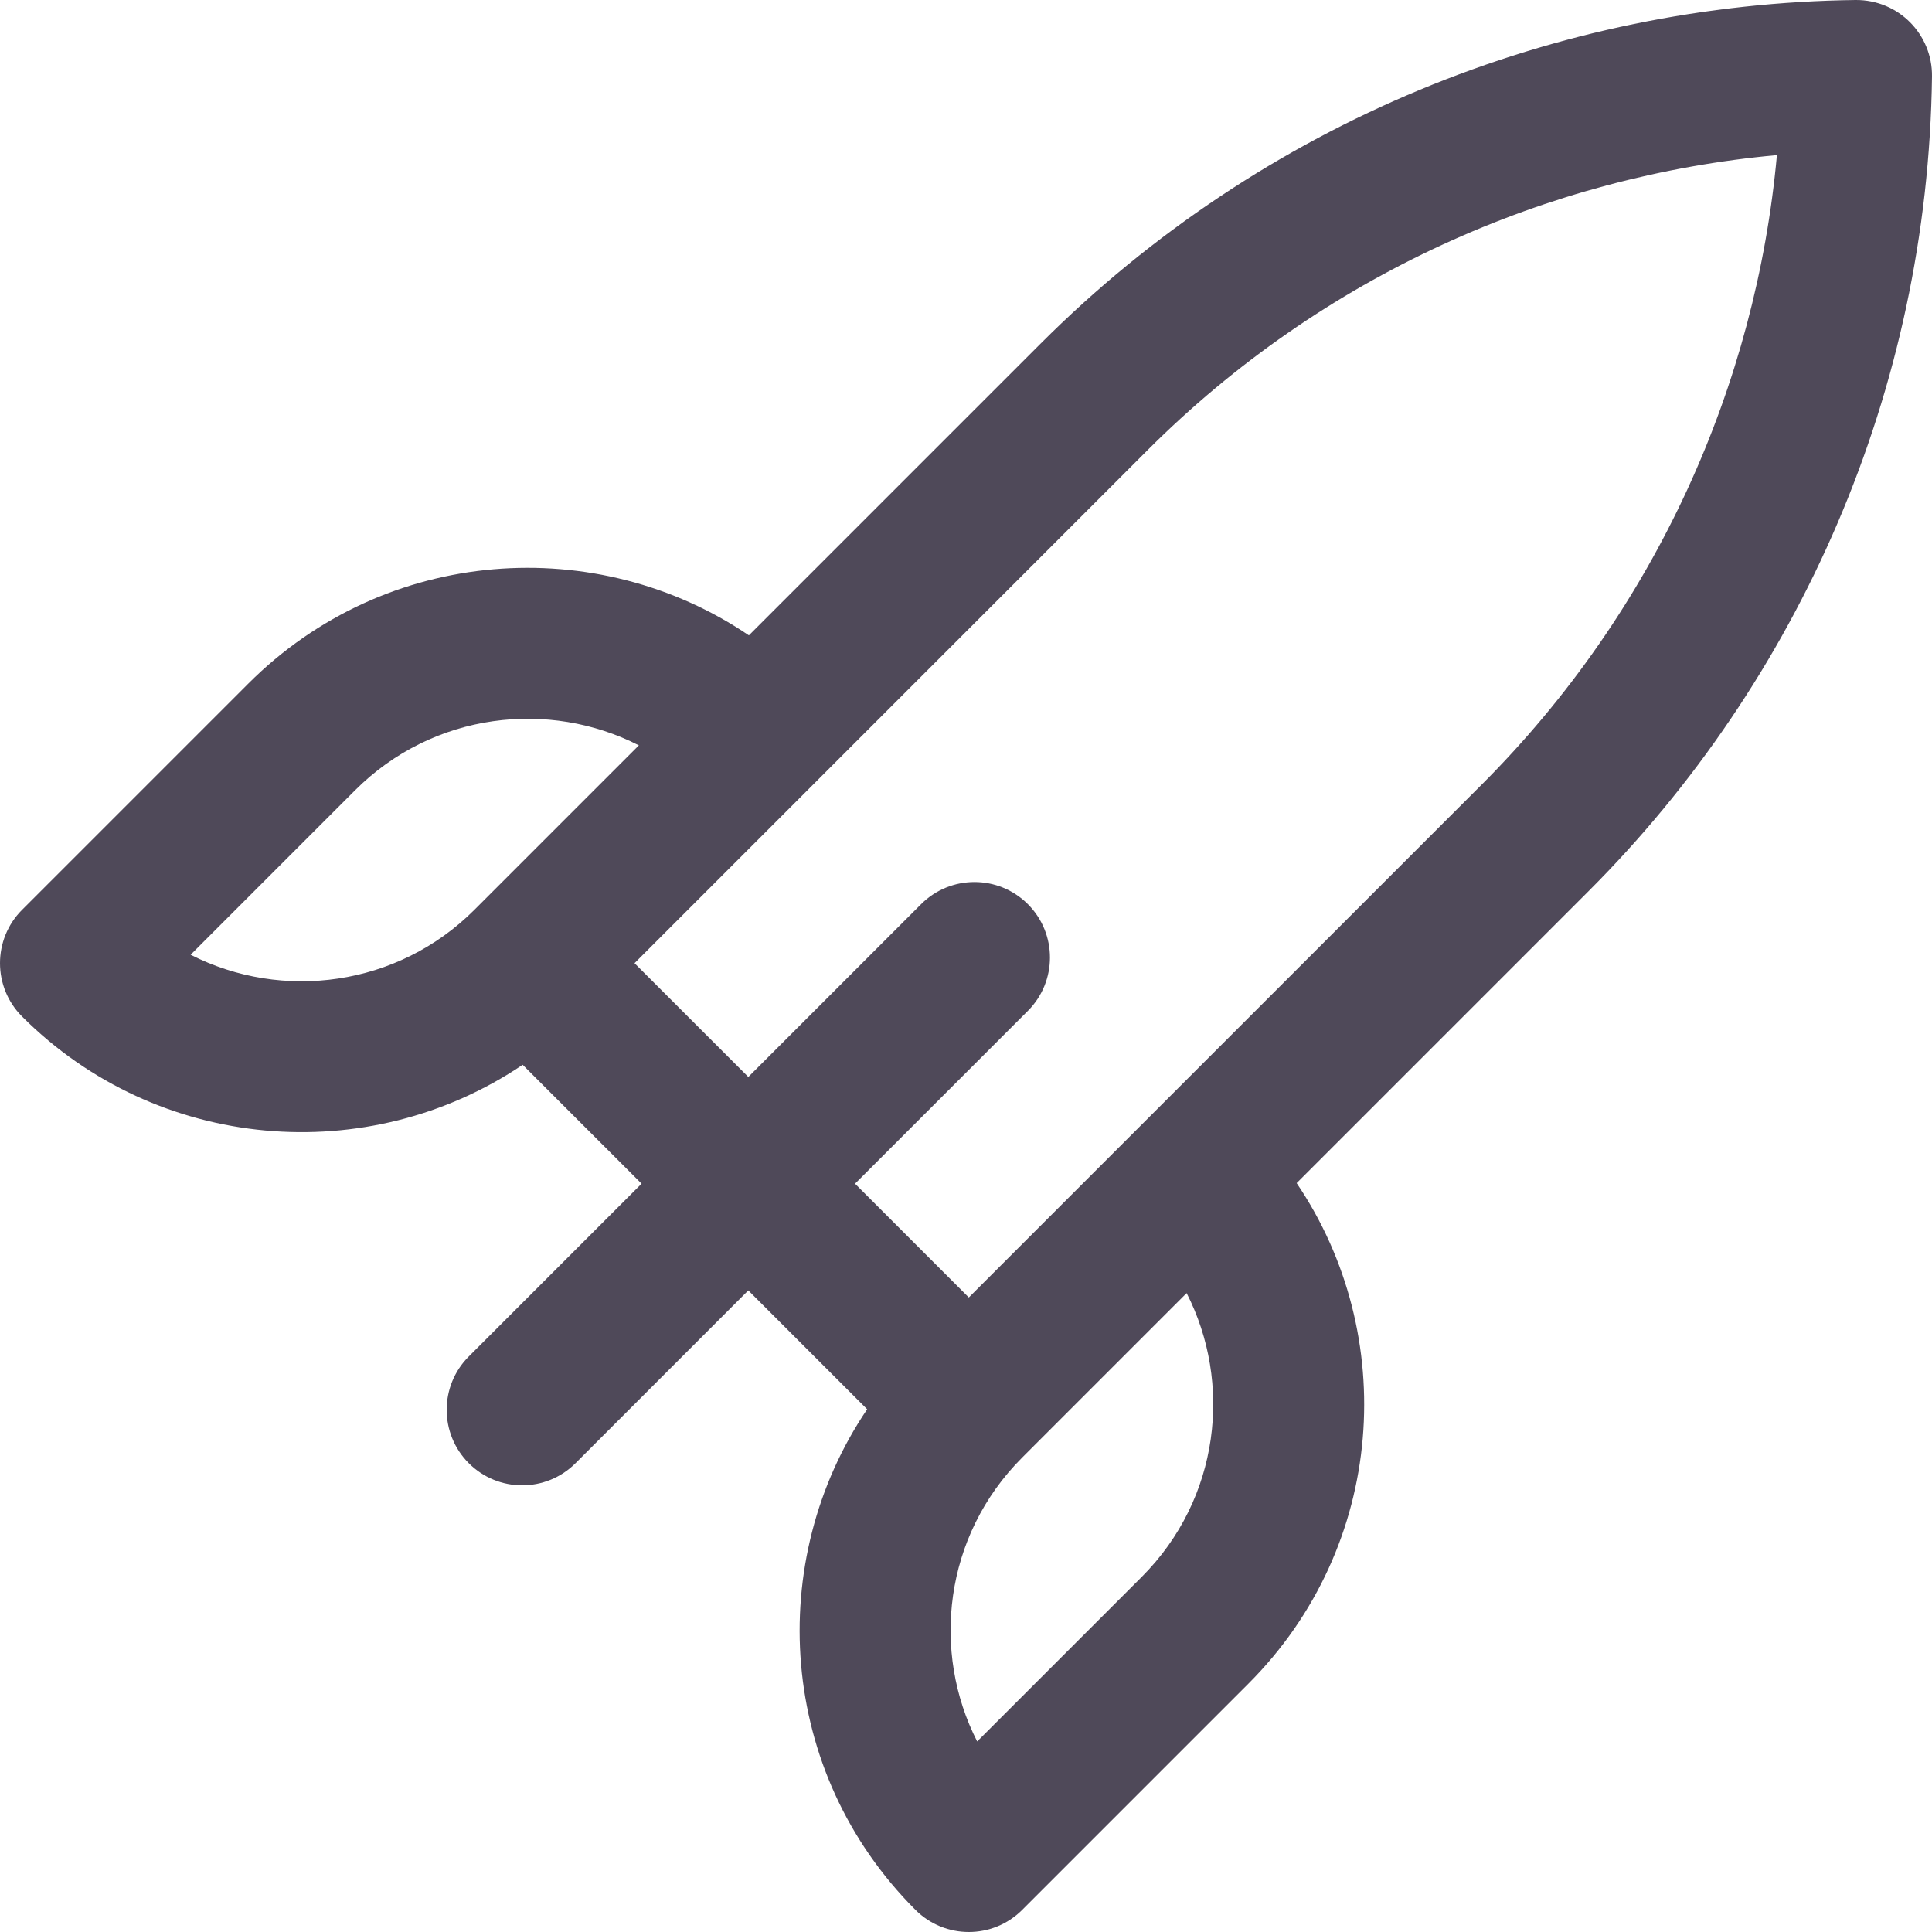<?xml version="1.0" encoding="UTF-8"?>
<svg width="96px" height="96px" viewBox="0 0 96 96" version="1.1" xmlns="http://www.w3.org/2000/svg" xmlns:xlink="http://www.w3.org/1999/xlink">
    <!-- Generator: Sketch 61.2 (89653) - https://sketch.com -->
    <title>rocket</title>
    <desc>Created with Sketch.</desc>
    <g id="Mockups" stroke="none" stroke-width="1" fill="none" fill-rule="evenodd">
        <g id="GoogleAds-|-Landing" transform="translate(-300, -1998)" fill="#4F4959" fill-rule="nonzero">
            <g id="rocket" transform="translate(300, 1998)">
                <path d="M92.202,7.09687899e-05 C77.413,0.187 62.764,6.017 51.707,17.075 L37.212,31.57 C29.692,26.476 19.197,27.108 12.336,33.97 L1.098,45.208 C-0.366,46.671 -0.366,49.047 1.098,50.511 C7.823,57.236 18.3,58.084 25.971,52.908 L31.88,58.816 L23.294,67.403 C21.829,68.867 21.829,71.242 23.294,72.706 C24.758,74.171 27.132,74.171 28.597,72.706 L37.183,64.12 L43.089,70.026 C37.995,77.545 38.627,88.04 45.489,94.902 C46.953,96.366 49.327,96.366 50.792,94.902 L62.03,83.663 C68.89,76.804 69.526,66.309 64.43,58.788 L78.925,44.292 C89.384,33.834 95.802,19.433 96,3.797 C96.026,1.722 94.352,-0.016 92.202,7.09687899e-05 Z M23.574,45.208 C19.765,49.017 14.033,49.762 9.472,47.441 L17.639,39.273 C21.546,35.366 27.303,34.765 31.745,37.036 L23.574,45.208 Z M56.727,78.36 L48.555,86.532 C46.283,82.088 46.886,76.331 50.792,72.425 L58.963,64.254 C61.235,68.697 60.632,74.455 56.727,78.36 L56.727,78.36 Z M73.622,38.989 C72.141,40.47 49.624,62.987 48.14,64.471 L42.486,58.817 L51.073,50.23 C52.538,48.766 52.538,46.391 51.073,44.927 C49.608,43.462 47.234,43.462 45.77,44.927 L37.183,53.513 L31.529,47.86 C33.084,46.305 55.599,23.79 57.011,22.378 C65.724,13.665 76.945,8.741 88.294,7.707 C87.259,19.056 82.334,30.276 73.622,38.989 Z" id="Shape"></path>
            </g>
        </g>
    </g>
</svg>